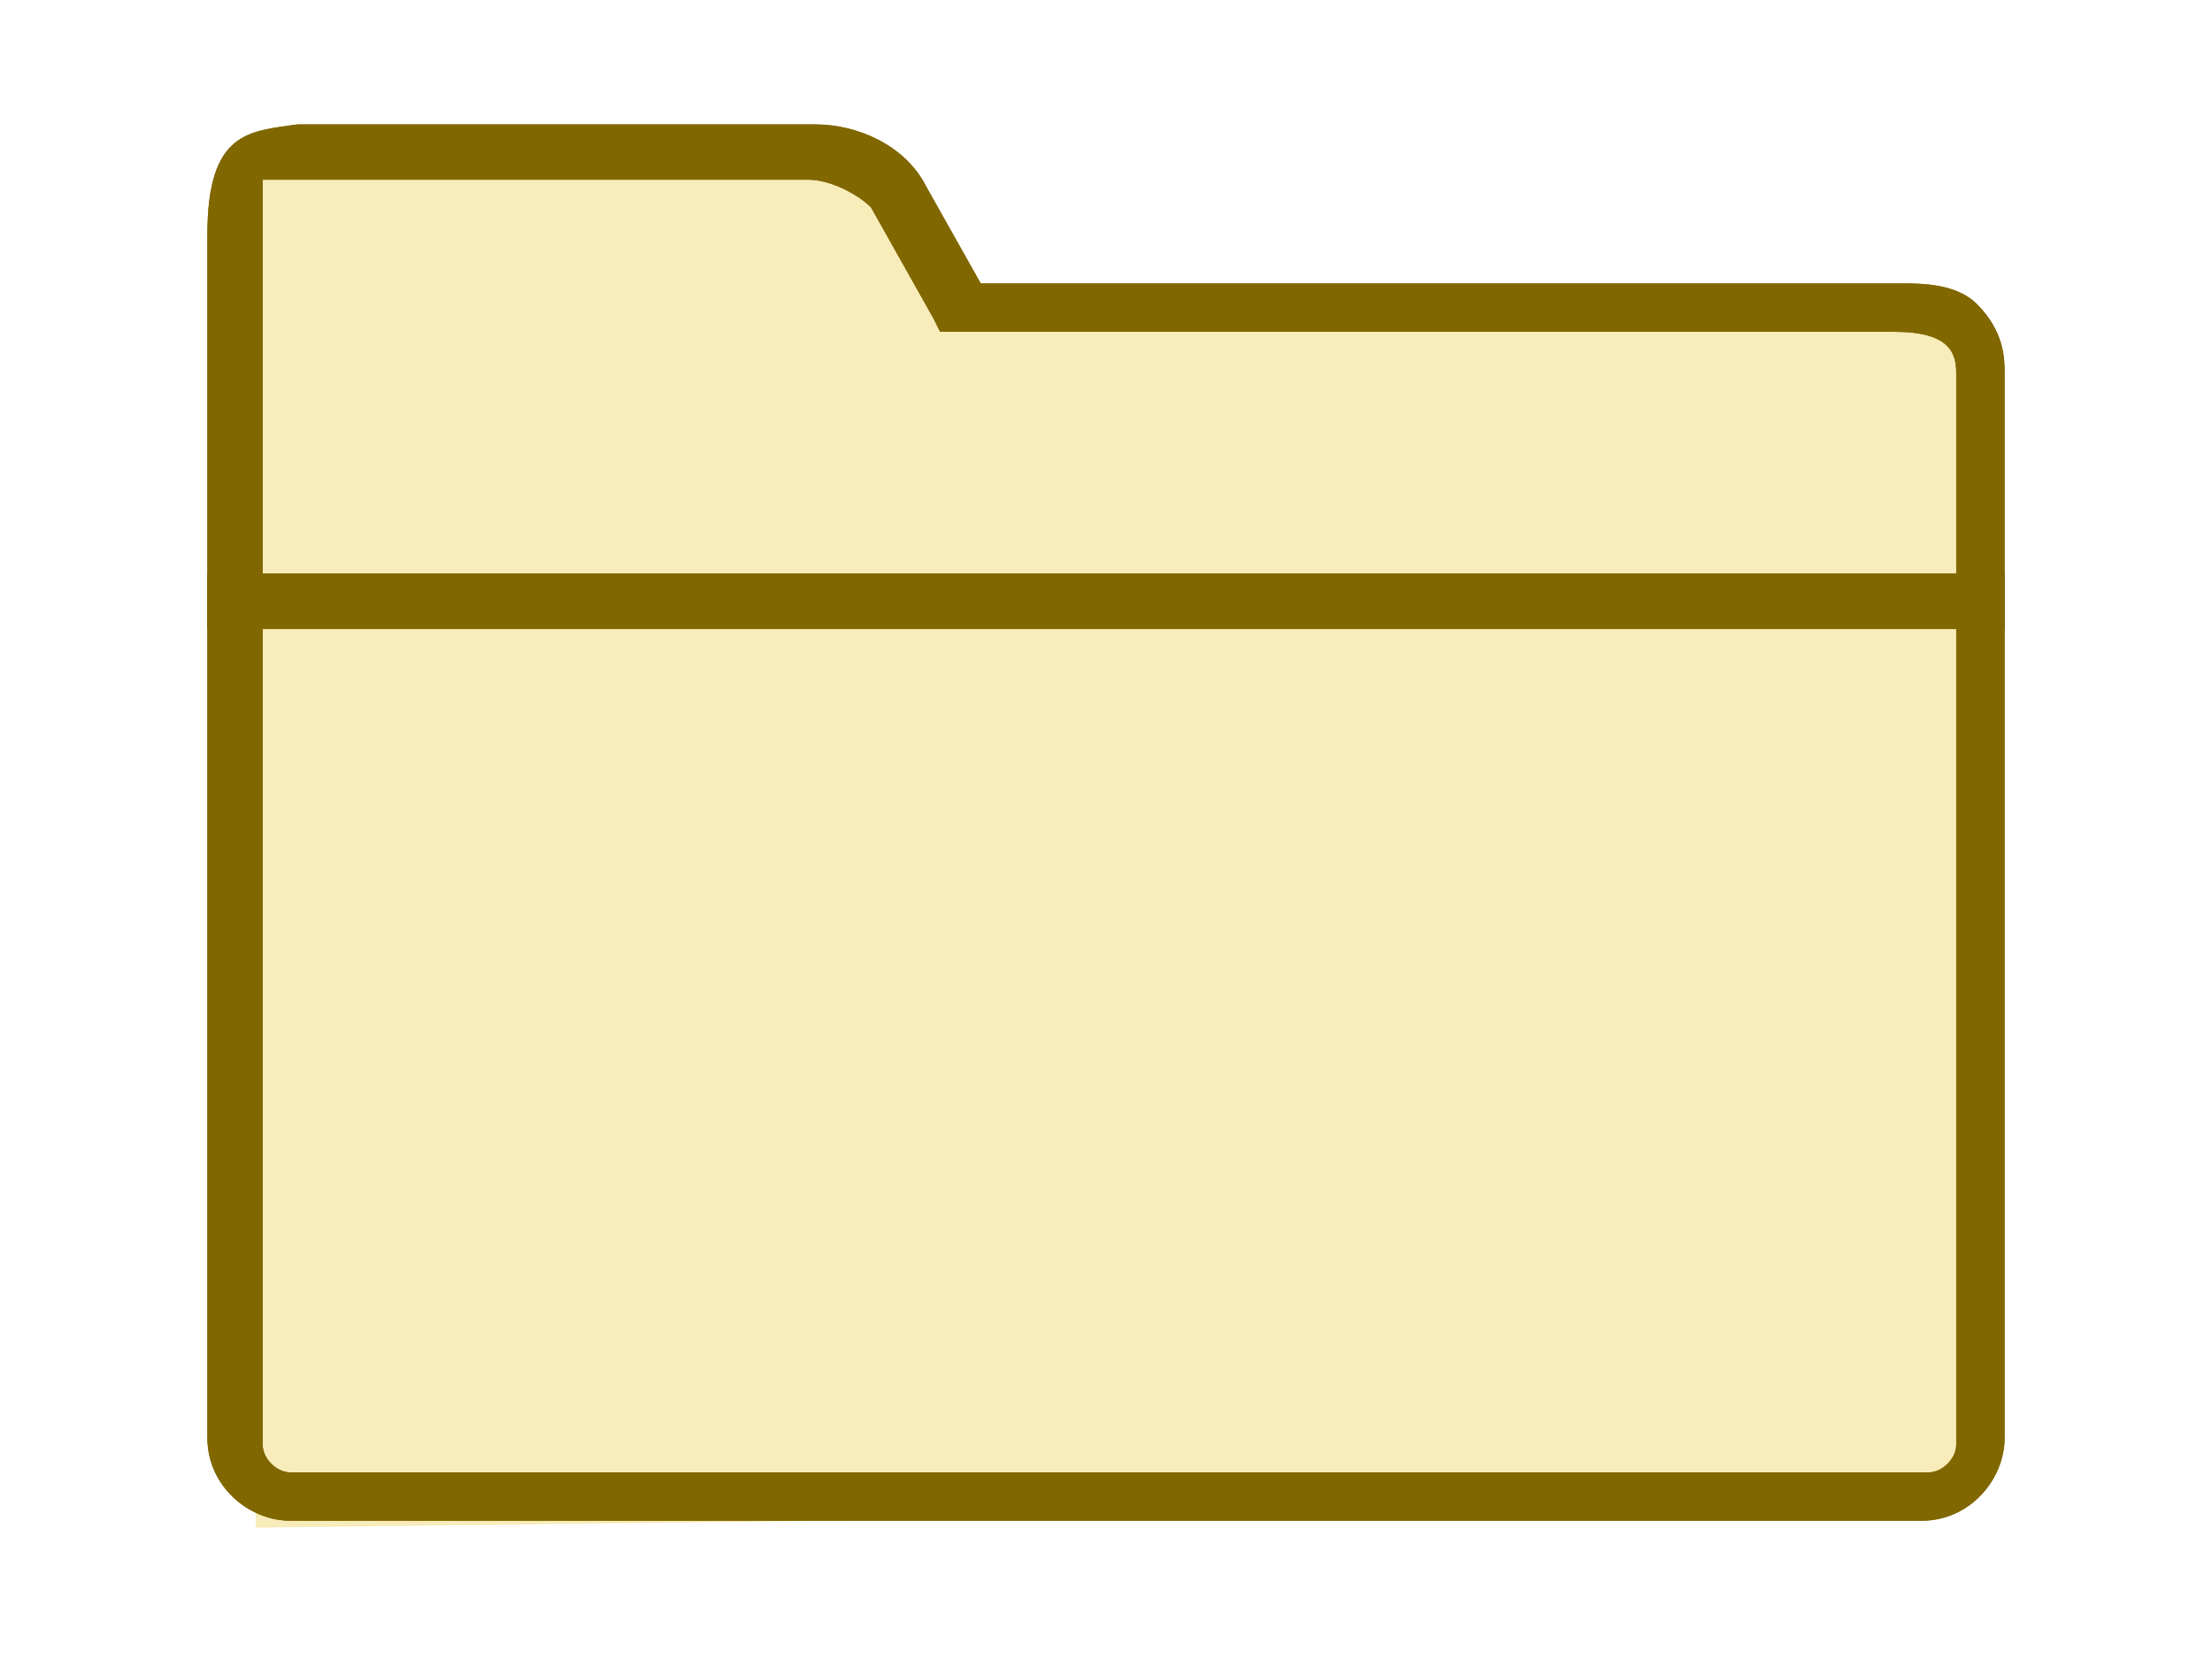 <?xml version="1.0" encoding="utf-8"?>
<!-- Generator: Adobe Illustrator 21.1.0, SVG Export Plug-In . SVG Version: 6.00 Build 0)  -->
<svg version="1.1" id="Layer_1" xmlns="http://www.w3.org/2000/svg" xmlns:xlink="http://www.w3.org/1999/xlink" x="0px" y="0px"
	 viewBox="0 0 32 24" style="enable-background:new 0 0 32 24;" xml:space="preserve">
<style type="text/css">
	.st0{clip-path:url(#SVGID_2_);fill:#F8ECBA;}
	.st1{clip-path:url(#SVGID_4_);fill:#816700;}
	.st2{clip-path:url(#SVGID_6_);fill:#816700;}
</style>
<title>Yellow FOlder</title>
<desc>Created with Sketch.</desc>
<g>
	<g>
		<g>
			<g>
				<g>
					<g>
						<g>
							<defs>
								<polygon id="SVGID_1_" points="3.7,2.6 12.3,2.6 13.8,4.4 28.3,4.6 28.4,21.8 3.7,22.1 								"/>
							</defs>
							<clipPath id="SVGID_2_">
								<use xlink:href="#SVGID_1_"  style="overflow:visible;"/>
							</clipPath>
							<rect x="-3.5" y="-4.6" class="st0" width="39.1" height="34"/>
						</g>
					</g>
				</g>
			</g>
		</g>
	</g>
	<g>
		<g>
			<g>
				<g>
					<g>
						<g>
							<defs>
								<path id="SVGID_3_" d="M20.8,4.1H14l0.3,0.2l-0.9-1.6c-0.3-0.6-1-0.9-1.6-0.9H4.3C3.6,1.9,3,1.9,3,3.4v5.3v0.4h0.4h25.2H29
									V8.8V5.4c0-0.2,0-0.6-0.4-1c-0.3-0.3-0.8-0.3-1.1-0.3H20.8z M28.3,5.4c0,0.4,0,3.3,0,3.3l0.4-0.4H3.8V2.6h7.9
									c0.3,0,0.7,0.2,0.9,0.4l0.9,1.6l0.1,0.2h0.2h6.8c0,0,6.4,0,6.8,0C28.2,4.8,28.3,5.1,28.3,5.4z"/>
							</defs>
							<use xlink:href="#SVGID_3_"  style="overflow:visible;fill:#816700;"/>
							<clipPath id="SVGID_4_">
								<use xlink:href="#SVGID_3_"  style="overflow:visible;"/>
							</clipPath>
							<rect x="-4.3" y="-5.2" class="st1" width="40.6" height="21.7"/>
						</g>
					</g>
				</g>
			</g>
		</g>
	</g>
	<g>
		<g>
			<g>
				<g>
					<g>
						<g>
							<defs>
								<path id="SVGID_5_" d="M29,8.3h-0.4H3.4H3v0.4v12.1C3,21.5,3.6,22,4.2,22h23.6c0.7,0,1.2-0.6,1.2-1.2v-12V8.3z M28.3,20.9
									c0,0.2-0.2,0.4-0.4,0.4H4.2c-0.2,0-0.4-0.2-0.4-0.4V8.8L3.4,9.1h25.3l-0.4-0.3V20.9z"/>
							</defs>
							<use xlink:href="#SVGID_5_"  style="overflow:visible;fill:#816700;"/>
							<clipPath id="SVGID_6_">
								<use xlink:href="#SVGID_5_"  style="overflow:visible;"/>
							</clipPath>
							<rect x="-4.3" y="1.1" class="st2" width="40.6" height="28.3"/>
						</g>
					</g>
				</g>
			</g>
		</g>
	</g>
</g>
</svg>
